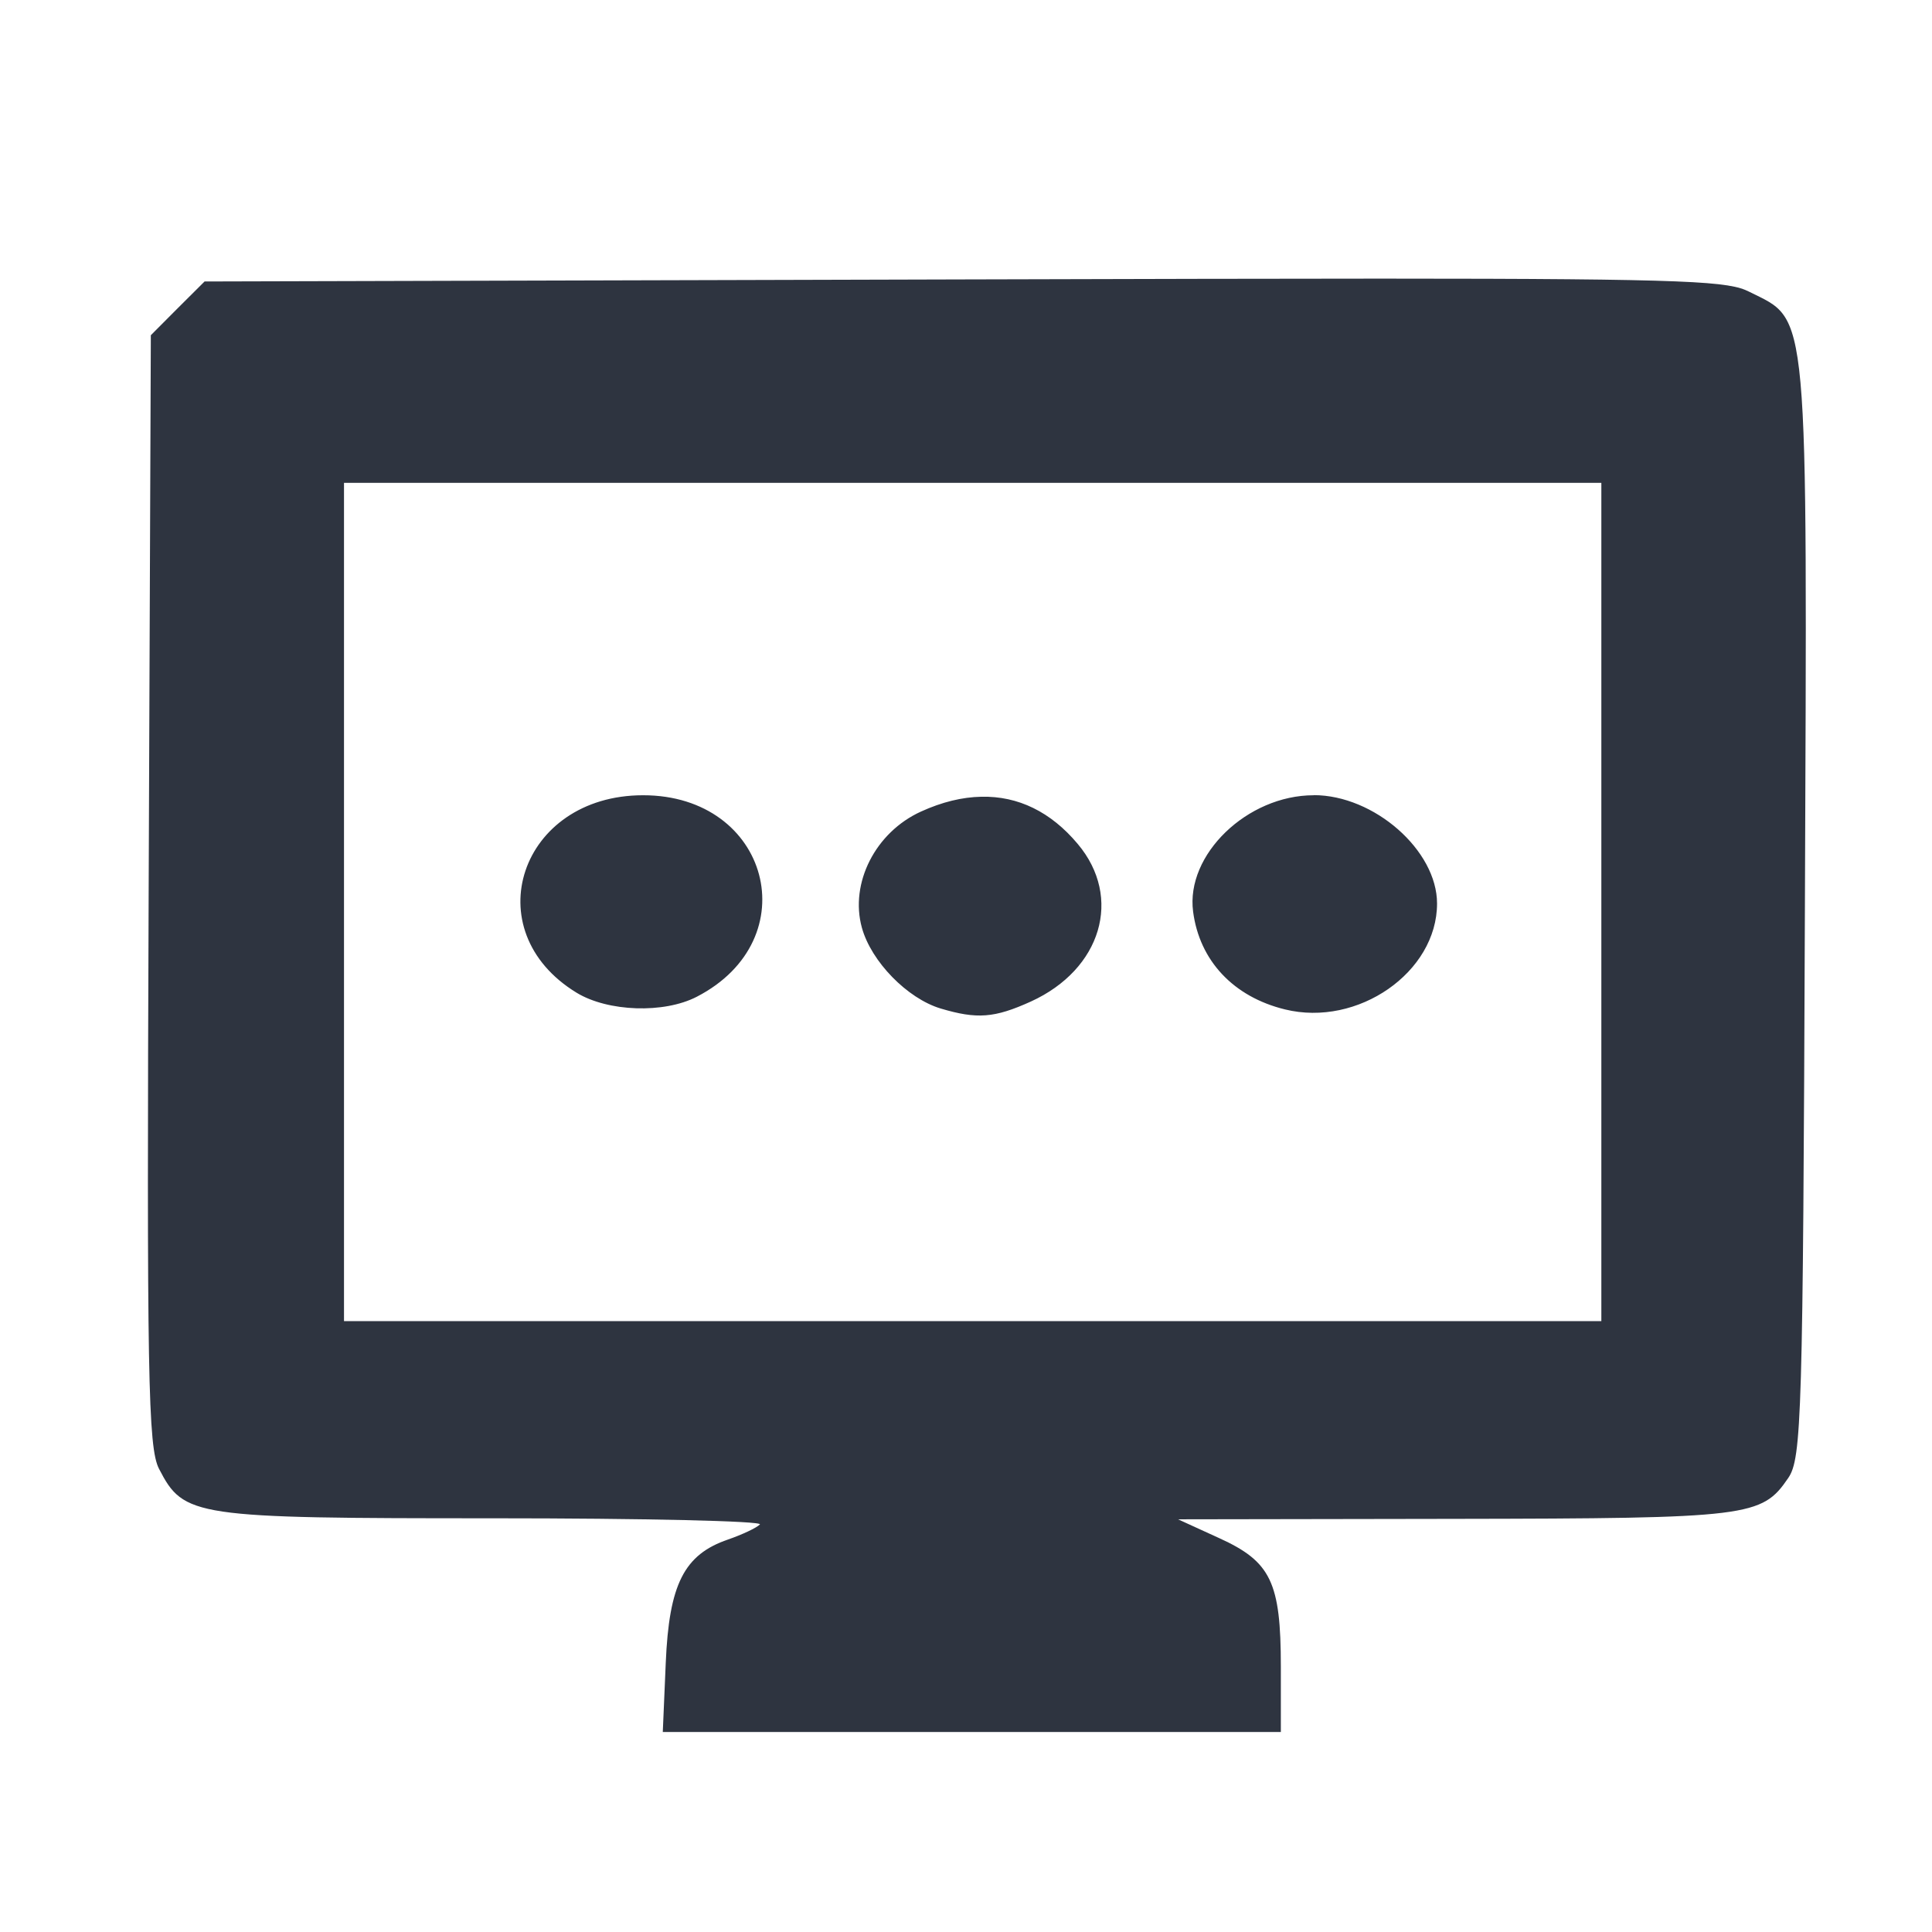 <?xml version='1.0' encoding='UTF-8'?>
<svg xmlns:inkscape="http://www.inkscape.org/namespaces/inkscape" xmlns:sodipodi="http://sodipodi.sourceforge.net/DTD/sodipodi-0.dtd" xmlns="http://www.w3.org/2000/svg" xmlns:svg="http://www.w3.org/2000/svg" xmlns:rdf="http://www.w3.org/1999/02/22-rdf-syntax-ns#" xmlns:cc="http://creativecommons.org/ns#" xmlns:dc="http://purl.org/dc/elements/1.1/" width="64" height="64" version="1.1" viewBox="0 0 16.933 16.933" id="svg7" sodipodi:docname="lightdm-settings.svg" inkscape:version="1.4 (e7c3feb100, 2024-10-09)">
  <sodipodi:namedview id="namedview7" pagecolor="#9c4444" bordercolor="#2e3440" borderopacity="0.25" inkscape:showpageshadow="2" inkscape:pageopacity="0.0" inkscape:pagecheckerboard="0" inkscape:deskcolor="#d1d1d1" inkscape:zoom="6.15625" inkscape:cx="15.837563" inkscape:cy="29.725888" inkscape:window-width="1183" inkscape:window-height="941" inkscape:window-x="35" inkscape:window-y="32" inkscape:window-maximized="0" inkscape:current-layer="svg7" showgrid="false"/>
  <defs id="defs2">
    <style id="current-color-scheme" type="text/css">.ColorScheme-Text {color:#2e3440} .ColorScheme-Highlight {color:#3b4252}</style></defs>
  <path id="path2" style="fill:#2e3440;fill-opacity:1;stroke-width:0.072;stroke-opacity:0.3" d="m 12.103,2.442 c -0.919,-6.84e-5 -2.112,0.003 -3.666,0.007 L 1.793,2.467 1.557,2.702 1.322,2.938 1.303,7.799 c -0.017,4.259 -0.006,4.888 0.091,5.075 0.218,0.421 0.296,0.433 2.926,0.433 1.316,0 2.369,0.024 2.34,0.054 -0.029,0.03 -0.155,0.089 -0.279,0.132 -0.386,0.132 -0.517,0.393 -0.546,1.081 l -0.026,0.606 h 2.709 2.708 v -0.572 c 0,-0.741 -0.087,-0.921 -0.54,-1.127 l -0.361,-0.165 2.428,-0.004 c 2.583,-0.004 2.688,-0.018 2.92,-0.358 0.118,-0.173 0.129,-0.537 0.146,-4.976 C 15.84,2.615 15.858,2.821 15.331,2.557 15.154,2.468 14.861,2.442 12.103,2.442 Z M 3.015,4.232 H 8.525 14.035 V 7.905 11.579 H 8.525 3.015 V 7.905 Z M 5.636,6.97 C 4.558,6.97 4.16,8.156 5.054,8.701 5.329,8.868 5.819,8.885 6.107,8.736 7.081,8.233 6.744,6.969 5.636,6.97 Z m 5.878,0 c -0.583,0 -1.123,0.521 -1.057,1.02 0.056,0.43 0.354,0.747 0.805,0.857 0.639,0.157 1.333,-0.326 1.333,-0.928 0,-0.466 -0.551,-0.95 -1.081,-0.95 z m -2.912,0.013 c -0.168,0.003 -0.346,0.046 -0.53,0.13 -0.399,0.181 -0.626,0.627 -0.518,1.018 0.082,0.297 0.398,0.62 0.69,0.708 0.319,0.095 0.471,0.084 0.791,-0.061 C 9.654,8.496 9.841,7.866 9.446,7.397 9.21,7.115 8.923,6.976 8.602,6.983 Z" class="ColorScheme-Text"/>
  </svg>
